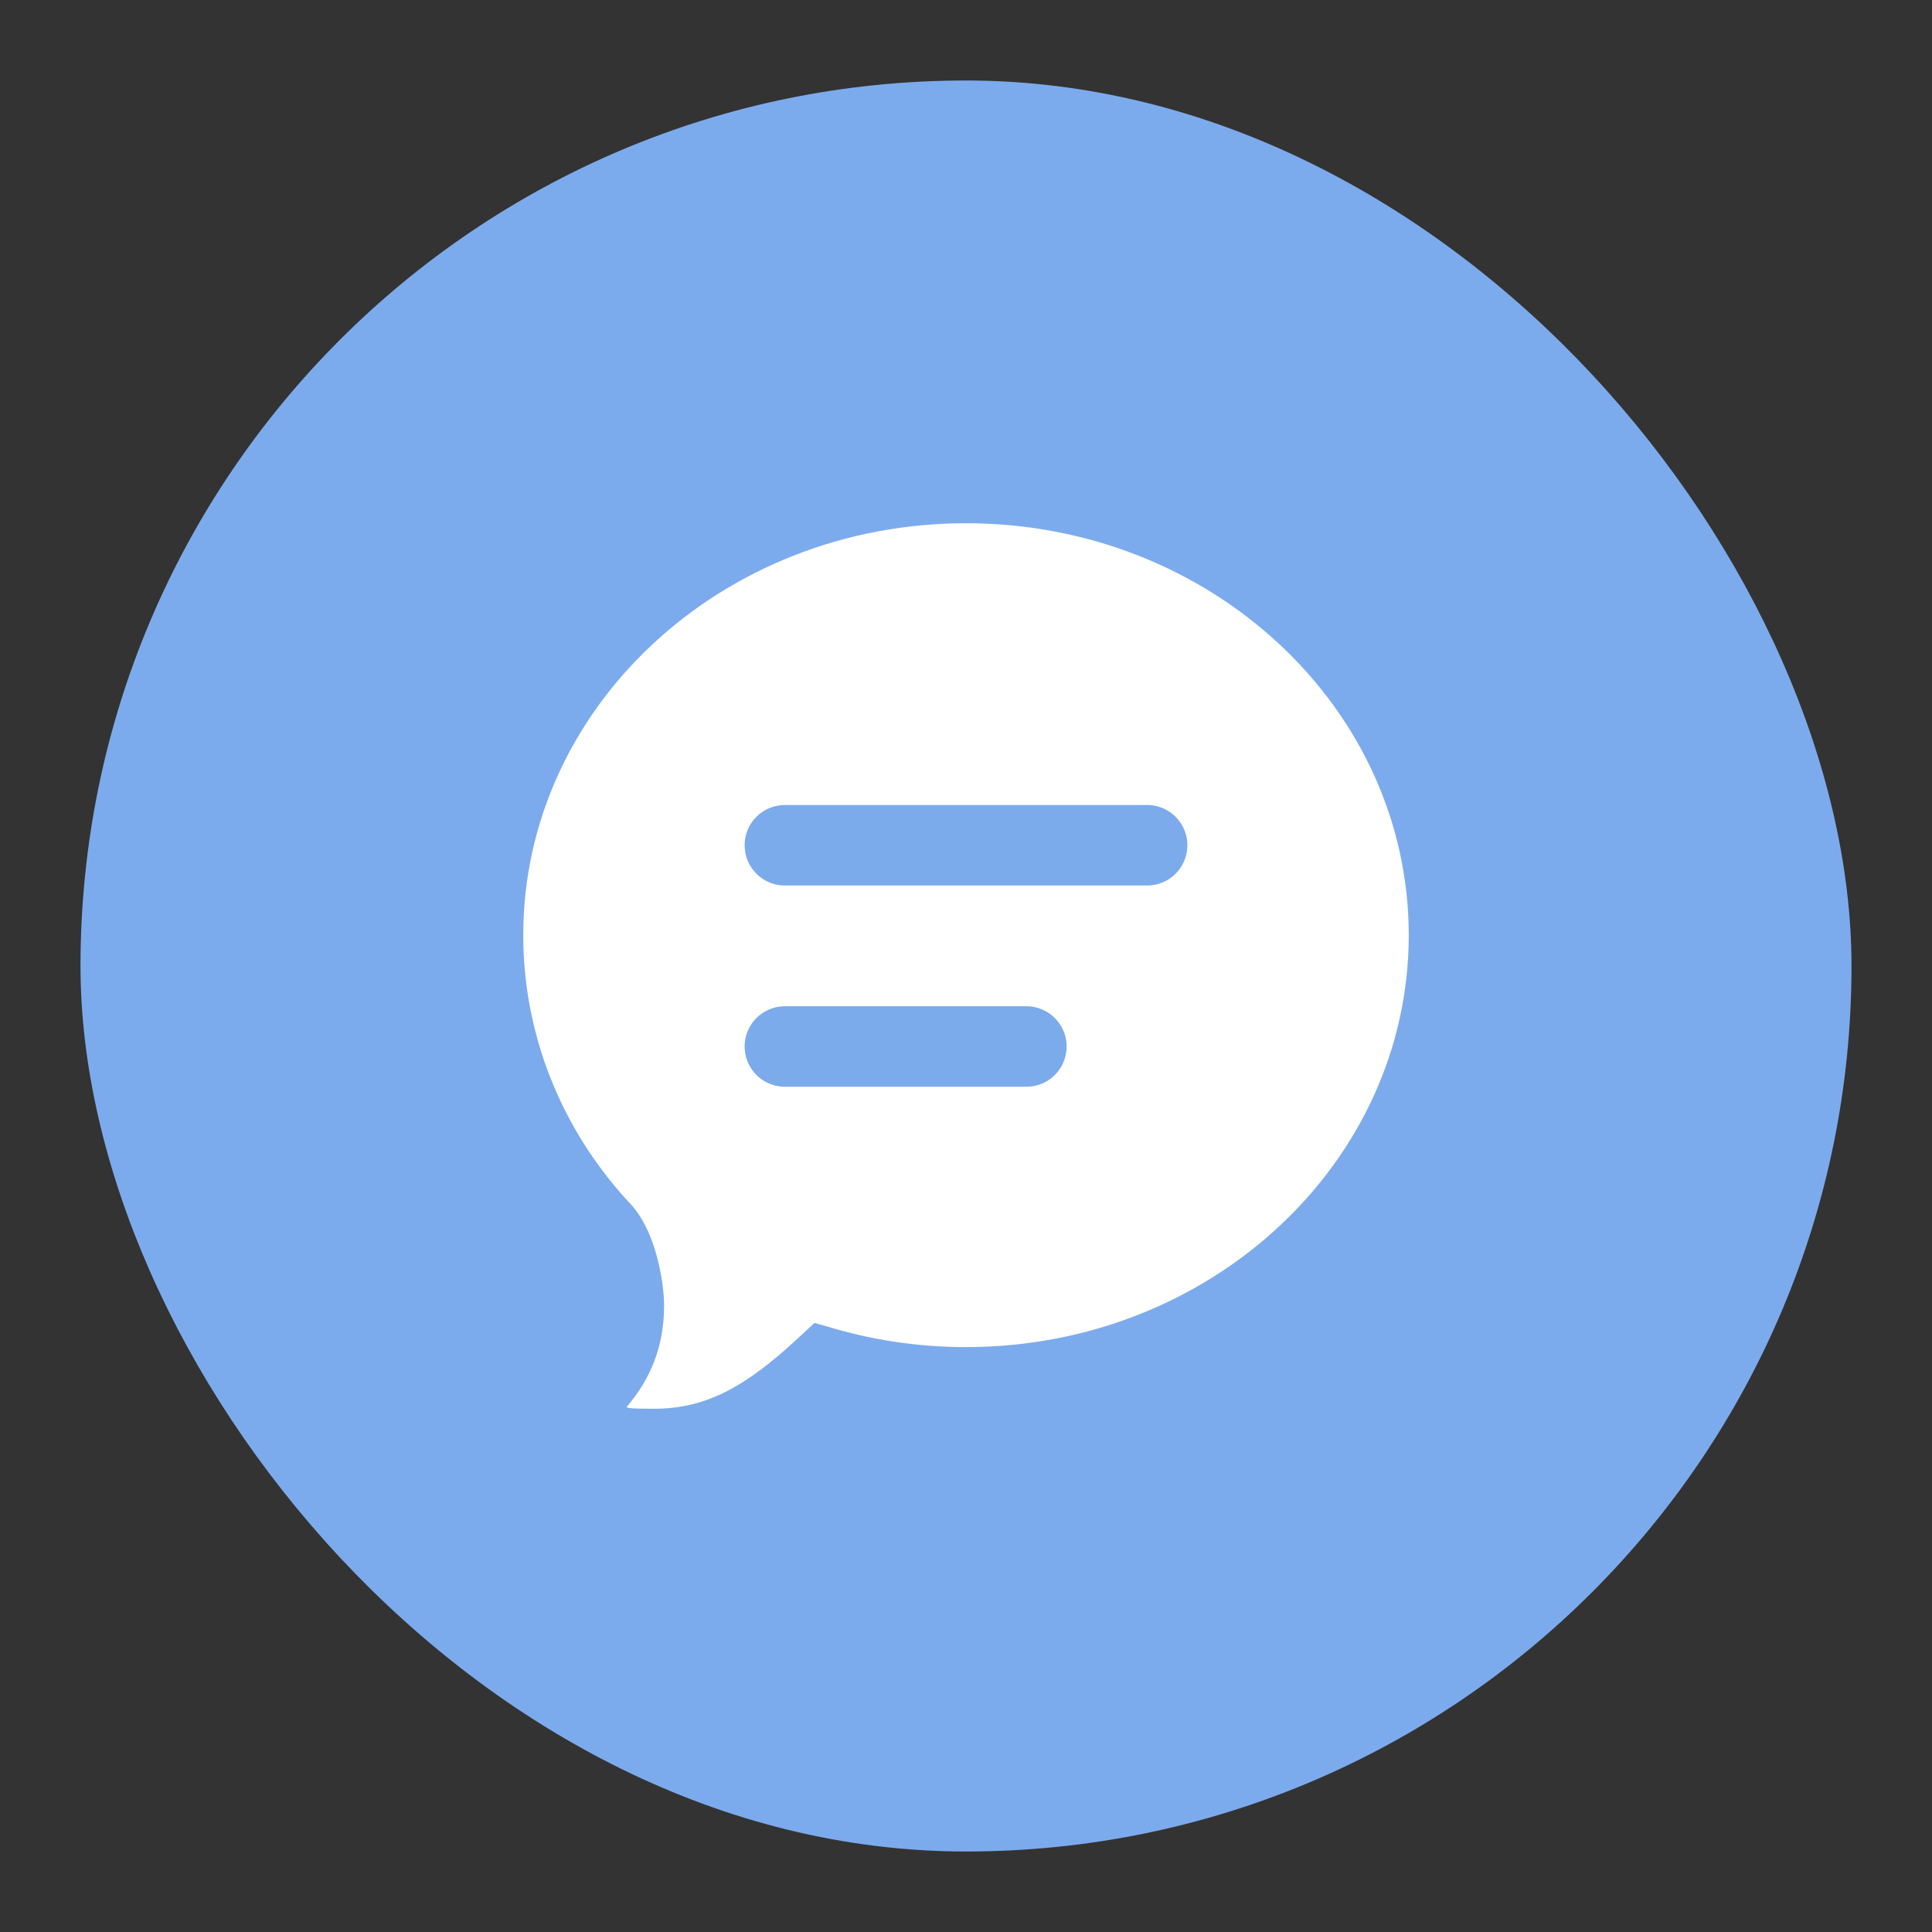 <svg xmlns="http://www.w3.org/2000/svg" viewBox="0 0 48 48"><rect x="0" y="0" width="48" height="48" fill="#333333" stroke="none"/><g fill="none" fill-rule="evenodd"><g transform="translate(2 2)"><rect width="44" height="44" fill="#7CABED" rx="22" ry="22"/><path fill="#FFF" d="M22 11c6.09 0 11 4.597 11 10.234s-4.91 10.234-11 10.234c-1.106 0-2.188-.151-3.223-.446l-.541-.154-.413.382C16.513 32.466 15.53 33 14.25 33c-.656 0-.7-.023-.672-.056.575-.676.922-1.476.922-2.518 0-.426-.153-1.846-.902-2.585C11.942 26.035 11 23.702 11 21.234 11 15.597 15.91 11 22 11z"/><path stroke="#7CABEC" stroke-linecap="round" stroke-linejoin="round" stroke-width="2" d="M17.5 19h9M17.5 24h6"/></g></g></svg>